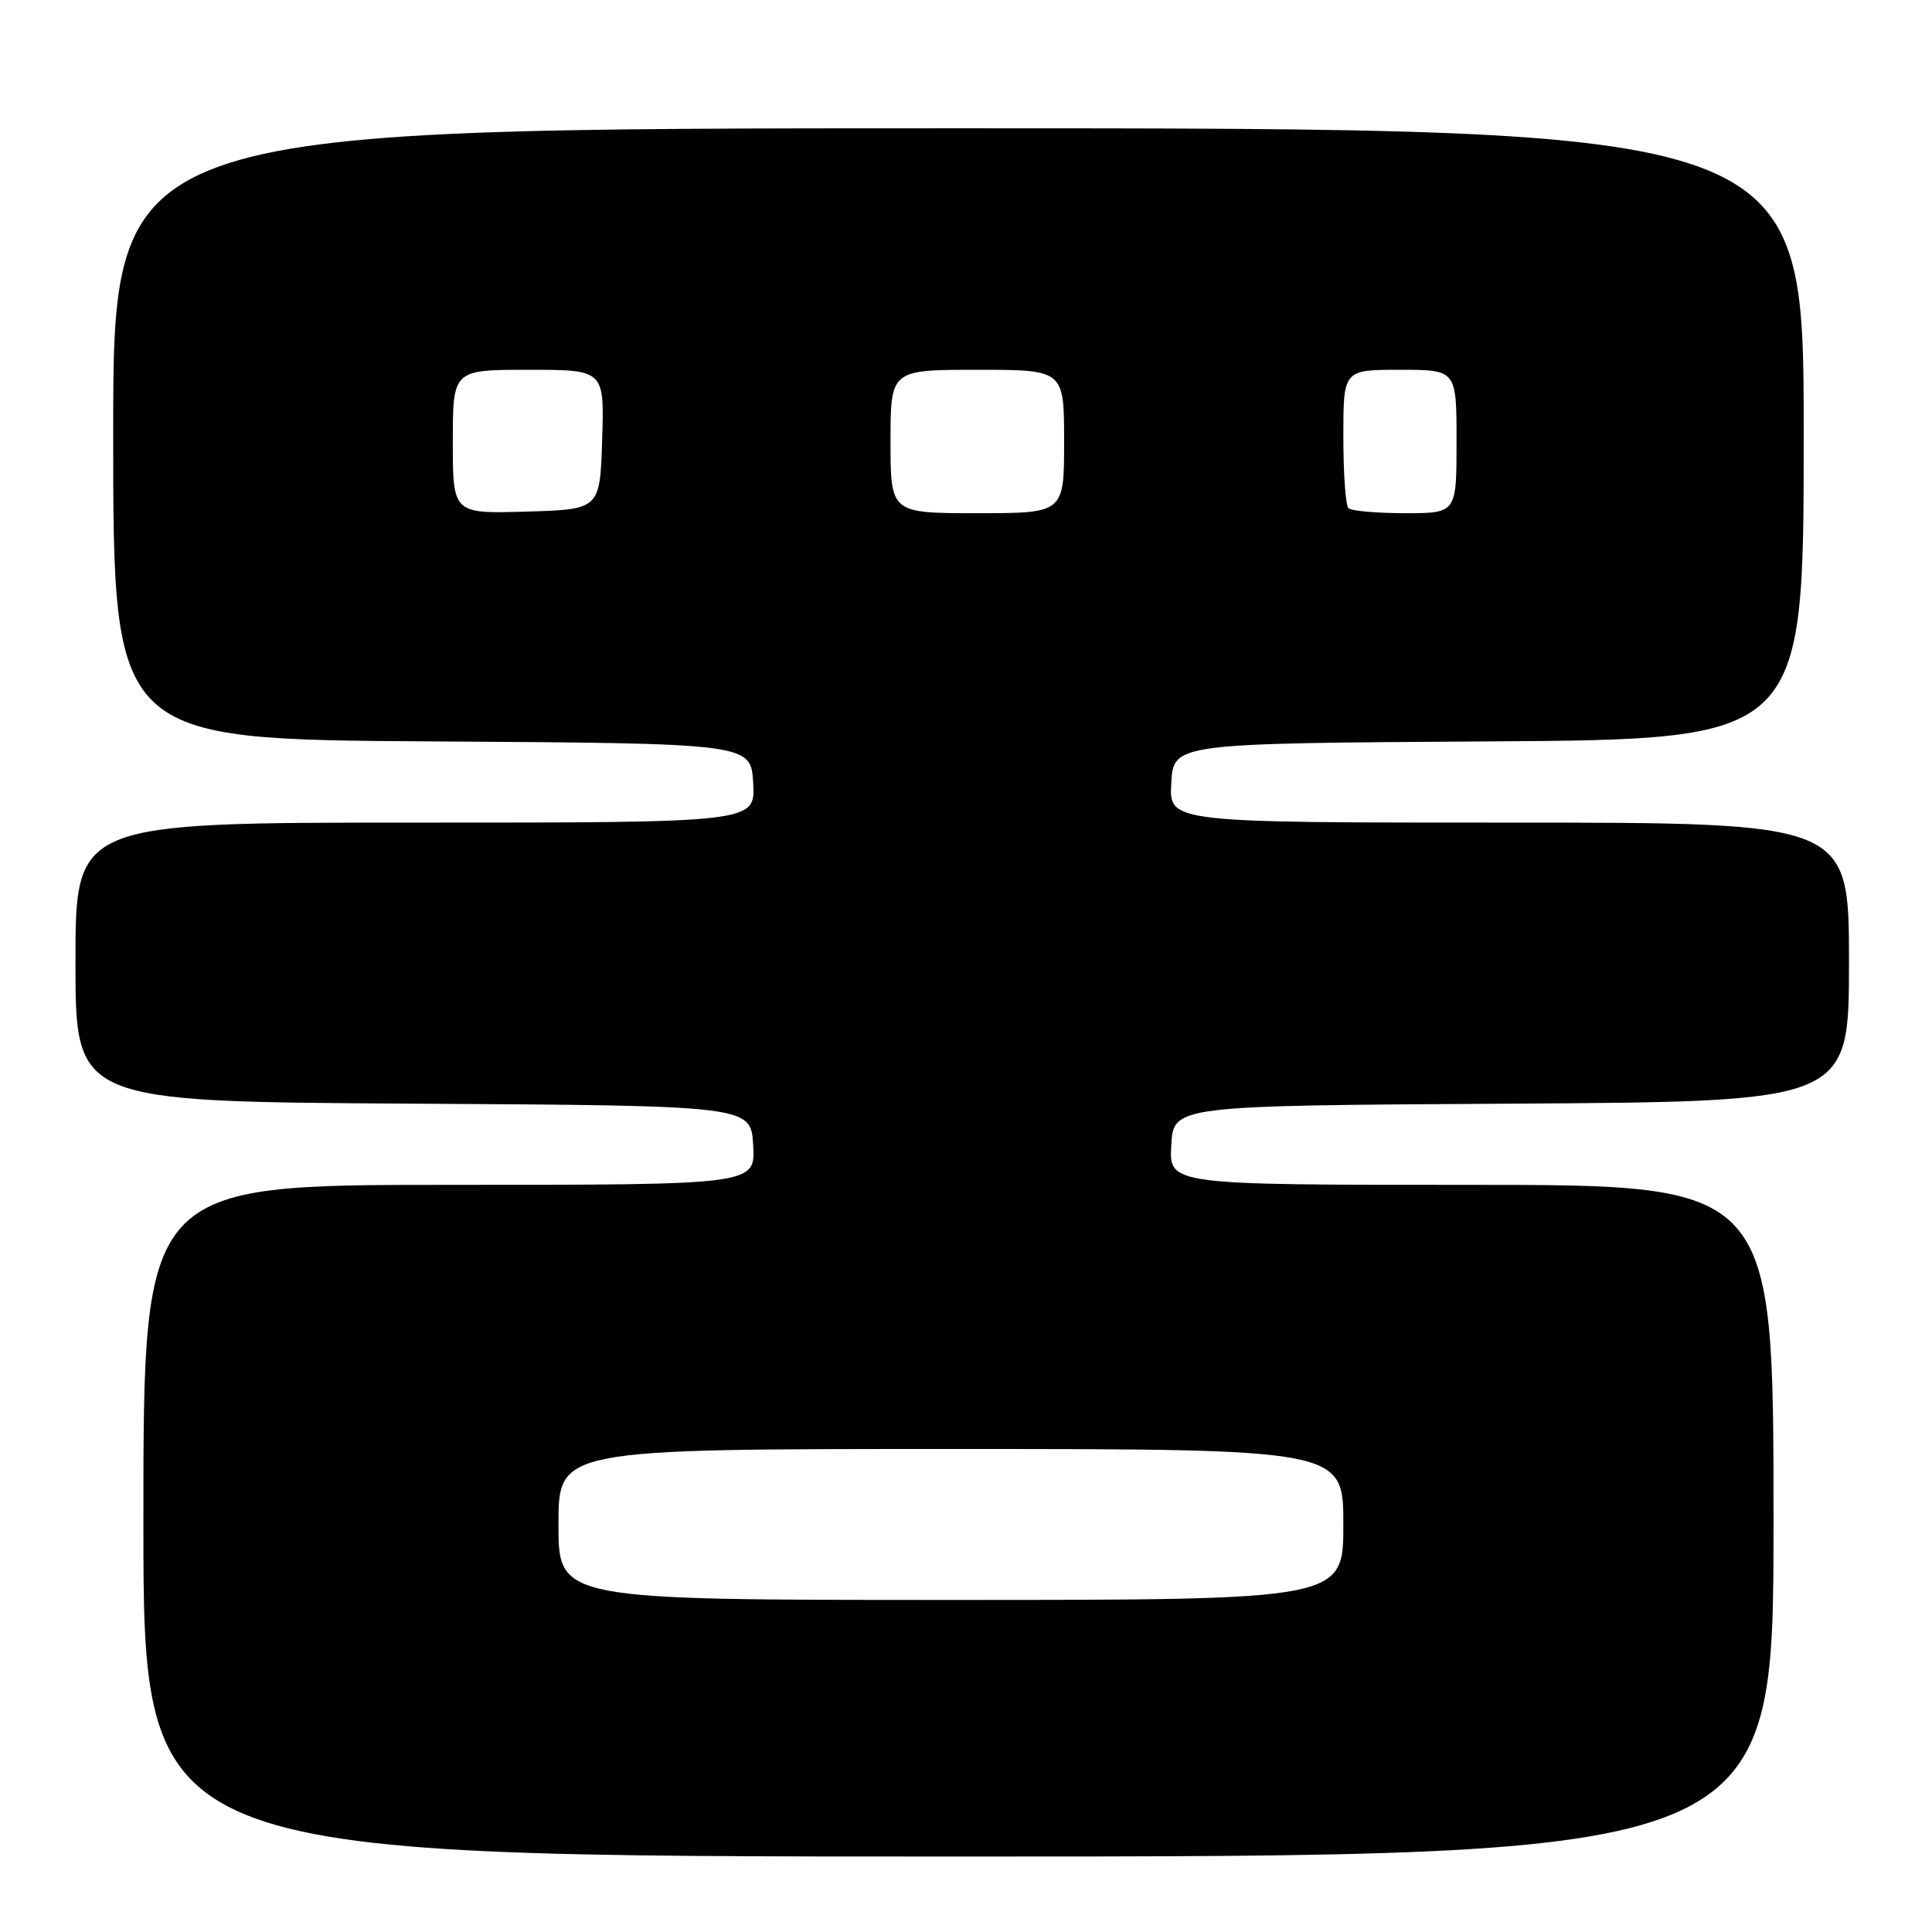 <?xml version="1.0" encoding="UTF-8" standalone="no"?>
<!DOCTYPE svg PUBLIC "-//W3C//DTD SVG 1.1//EN" "http://www.w3.org/Graphics/SVG/1.1/DTD/svg11.dtd" >
<svg xmlns="http://www.w3.org/2000/svg" xmlns:xlink="http://www.w3.org/1999/xlink" version="1.1" viewBox="0 0 256 256">
 <g >
 <path fill="currentColor"
d=" M 235.00 201.50 C 235.00 157.00 235.00 157.00 194.95 157.00 C 154.90 157.00 154.90 157.00 155.20 151.75 C 155.50 146.50 155.50 146.50 200.25 146.24 C 245.00 145.98 245.00 145.98 245.00 127.49 C 245.00 109.00 245.00 109.00 199.95 109.00 C 154.90 109.00 154.90 109.00 155.20 103.75 C 155.50 98.50 155.50 98.50 197.25 98.24 C 239.00 97.98 239.00 97.98 239.00 57.49 C 239.00 17.00 239.00 17.00 127.00 17.00 C 15.00 17.00 15.00 17.00 15.00 57.49 C 15.00 97.98 15.00 97.98 57.25 98.24 C 99.50 98.50 99.50 98.50 99.80 103.75 C 100.10 109.00 100.10 109.00 55.05 109.00 C 10.00 109.00 10.00 109.00 10.00 127.49 C 10.00 145.98 10.00 145.98 54.75 146.24 C 99.50 146.50 99.50 146.50 99.80 151.75 C 100.10 157.00 100.10 157.00 59.55 157.00 C 19.00 157.00 19.00 157.00 19.00 201.50 C 19.00 246.00 19.00 246.00 127.00 246.00 C 235.00 246.00 235.00 246.00 235.00 201.50 Z  M 74.00 202.00 C 74.00 192.00 74.00 192.00 126.00 192.00 C 178.00 192.00 178.00 192.00 178.00 202.00 C 178.00 212.00 178.00 212.00 126.00 212.00 C 74.00 212.00 74.00 212.00 74.00 202.00 Z  M 60.00 58.54 C 60.00 49.00 60.00 49.00 70.04 49.00 C 80.08 49.00 80.08 49.00 79.79 58.25 C 79.50 67.50 79.50 67.50 69.75 67.79 C 60.00 68.07 60.00 68.07 60.00 58.54 Z  M 118.00 58.50 C 118.00 49.00 118.00 49.00 129.50 49.00 C 141.00 49.00 141.00 49.00 141.00 58.50 C 141.00 68.00 141.00 68.00 129.50 68.00 C 118.00 68.00 118.00 68.00 118.00 58.50 Z  M 178.67 67.33 C 178.30 66.97 178.00 62.69 178.00 57.83 C 178.00 49.00 178.00 49.00 185.50 49.00 C 193.00 49.00 193.00 49.00 193.00 58.50 C 193.00 68.00 193.00 68.00 186.17 68.00 C 182.41 68.00 179.03 67.70 178.67 67.33 Z "/>
</g>
</svg>